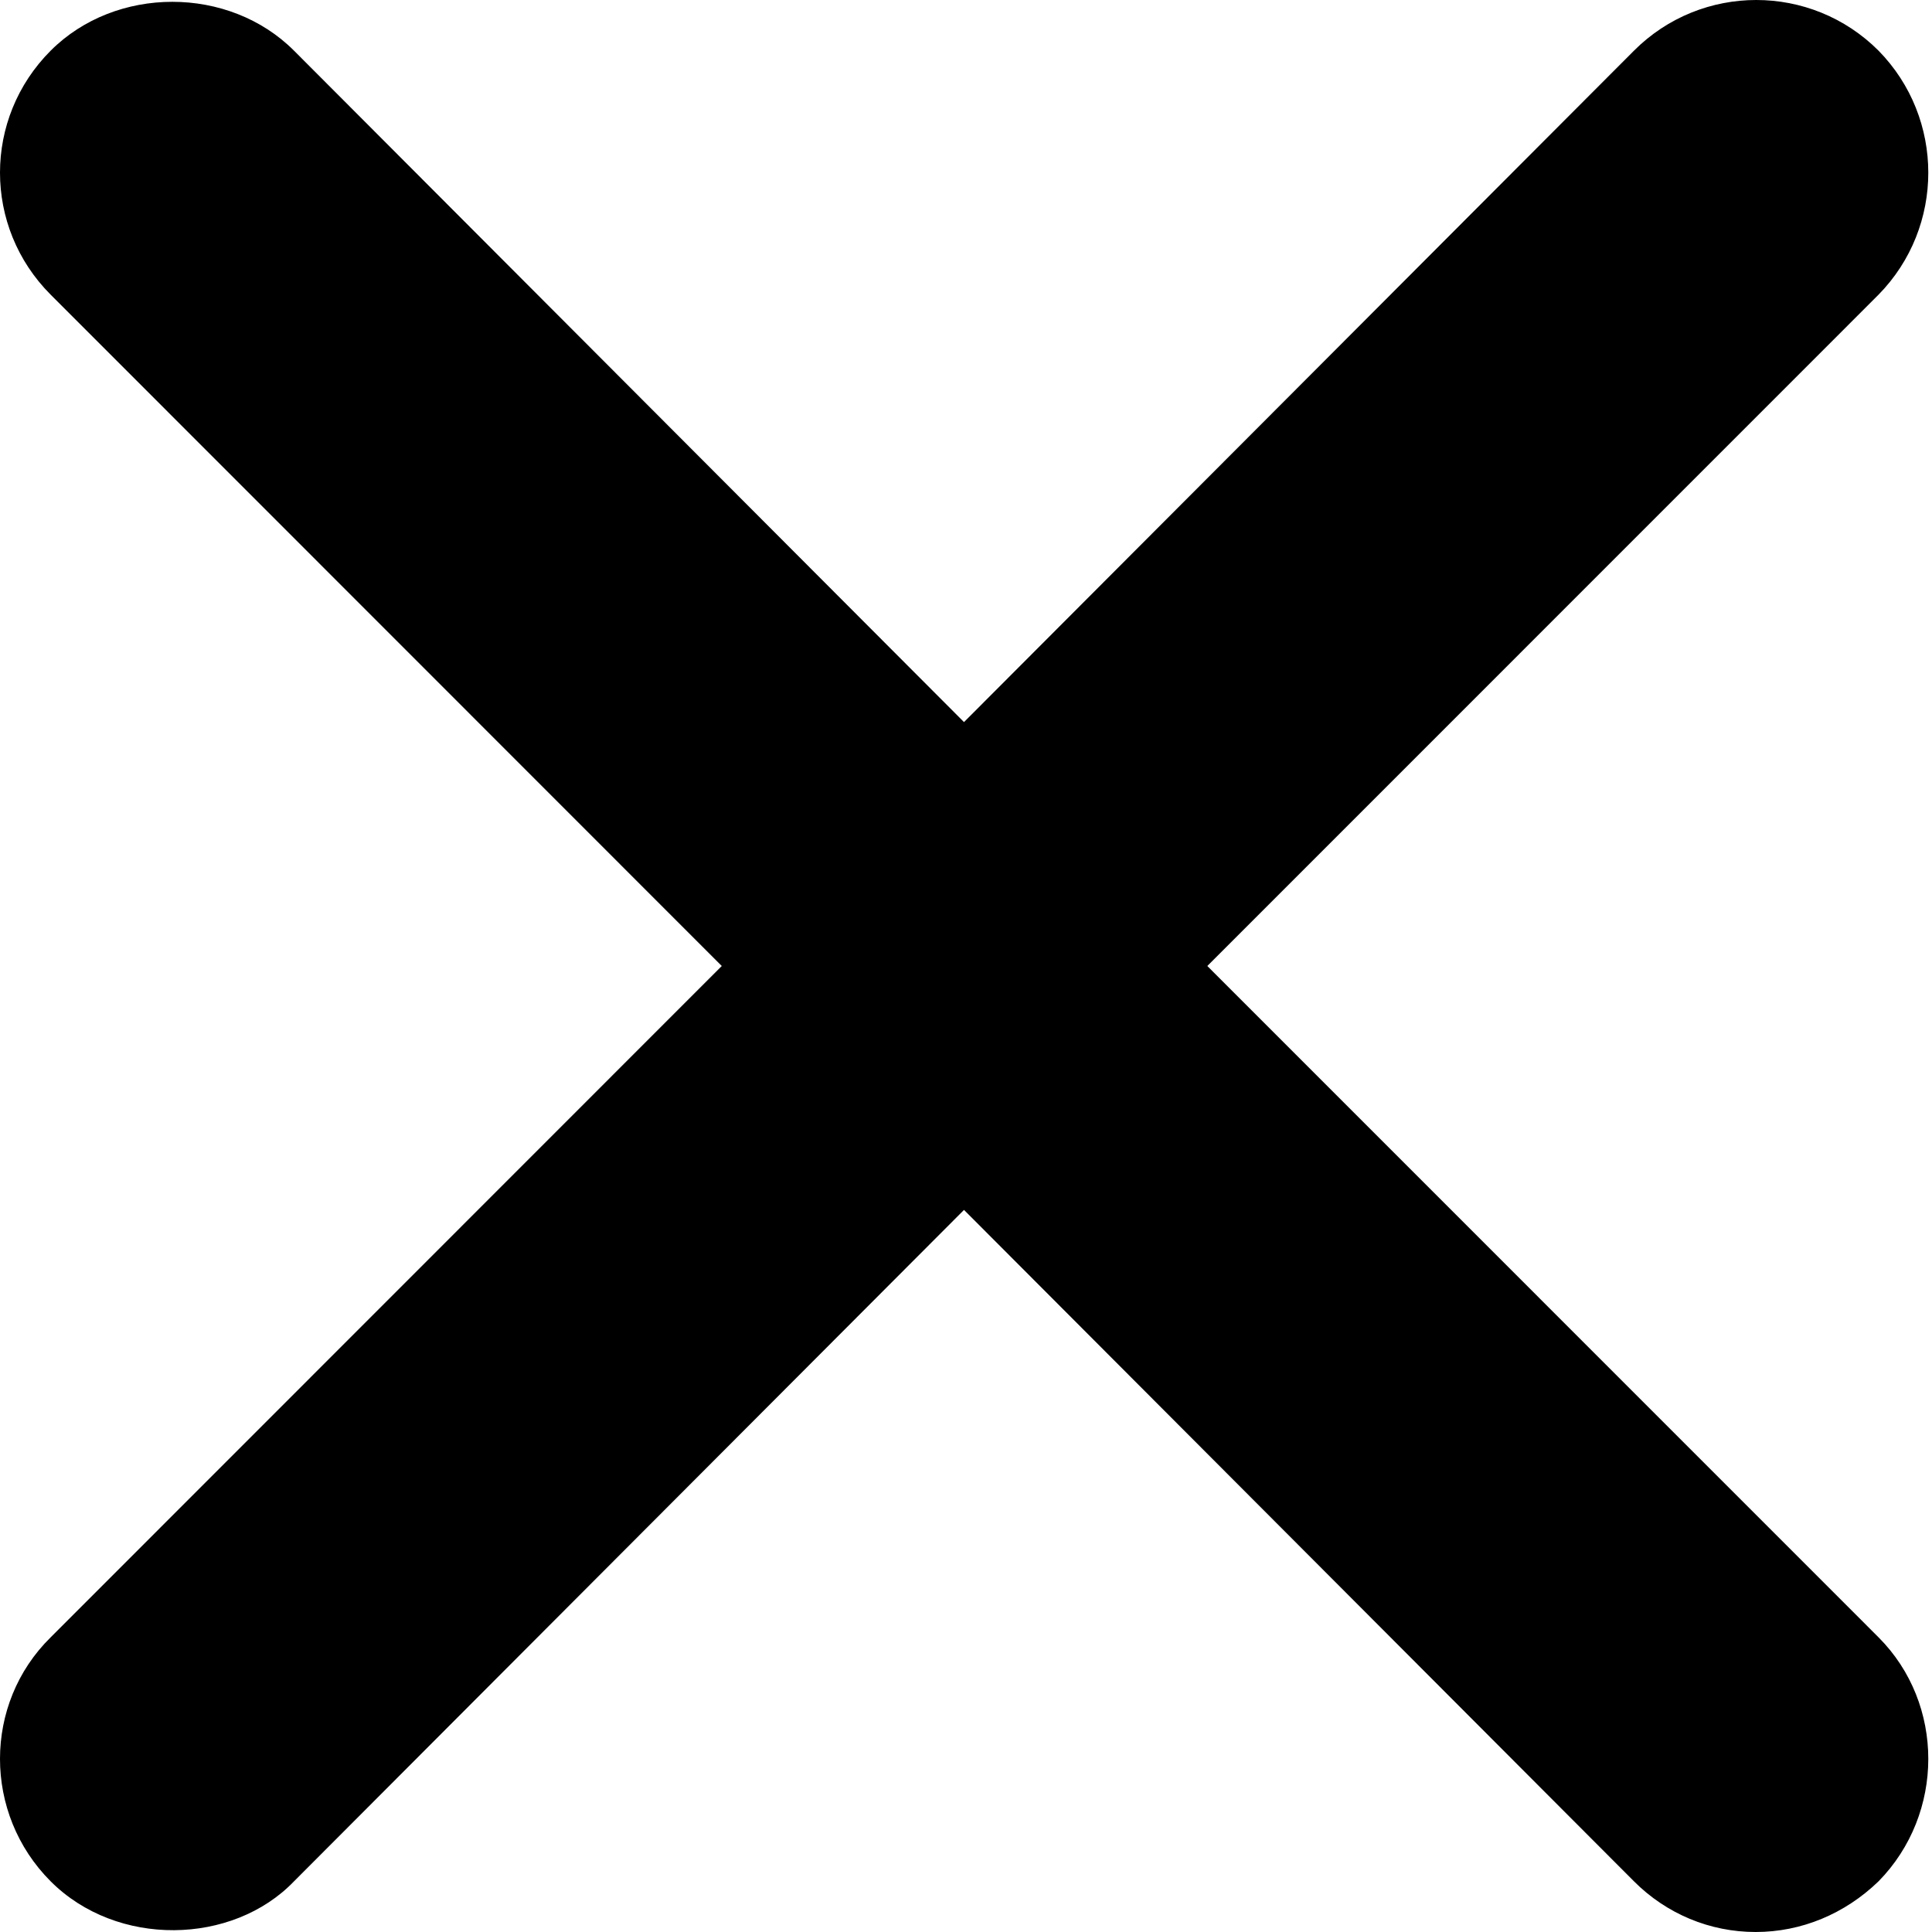 <?xml version="1.0" encoding="UTF-8"?>
<svg width="256px" height="256px" viewBox="0 0 256 256" version="1.1" xmlns="http://www.w3.org/2000/svg" xmlns:xlink="http://www.w3.org/1999/xlink">
    <g id="close" fill="#000000" fill-rule="nonzero">
        <path d="M248.922,216.96 C257.705,225.76 257.705,240.32 248.922,249.28 C244.451,253.6 238.702,256 232.634,256 C226.565,256 220.817,253.6 216.505,249.28 L127.735,160.32 L38.964,249.28 C30.82,257.76 15.49,258.08 6.707,249.28 C-2.236,240.32 -2.236,225.76 6.707,216.96 L95.637,128 L6.707,39.04 C-2.236,30.08 -2.236,15.68 6.707,6.72 C15.33,-1.92 30.341,-1.92 38.964,6.72 L127.735,95.68 L216.505,6.72 C225.448,-2.24 239.979,-2.24 248.922,6.72 C257.705,15.68 257.705,30.08 248.922,39.04 L159.976,128 L248.922,216.96 Z" id="Path"></path>
    </g>
</svg>